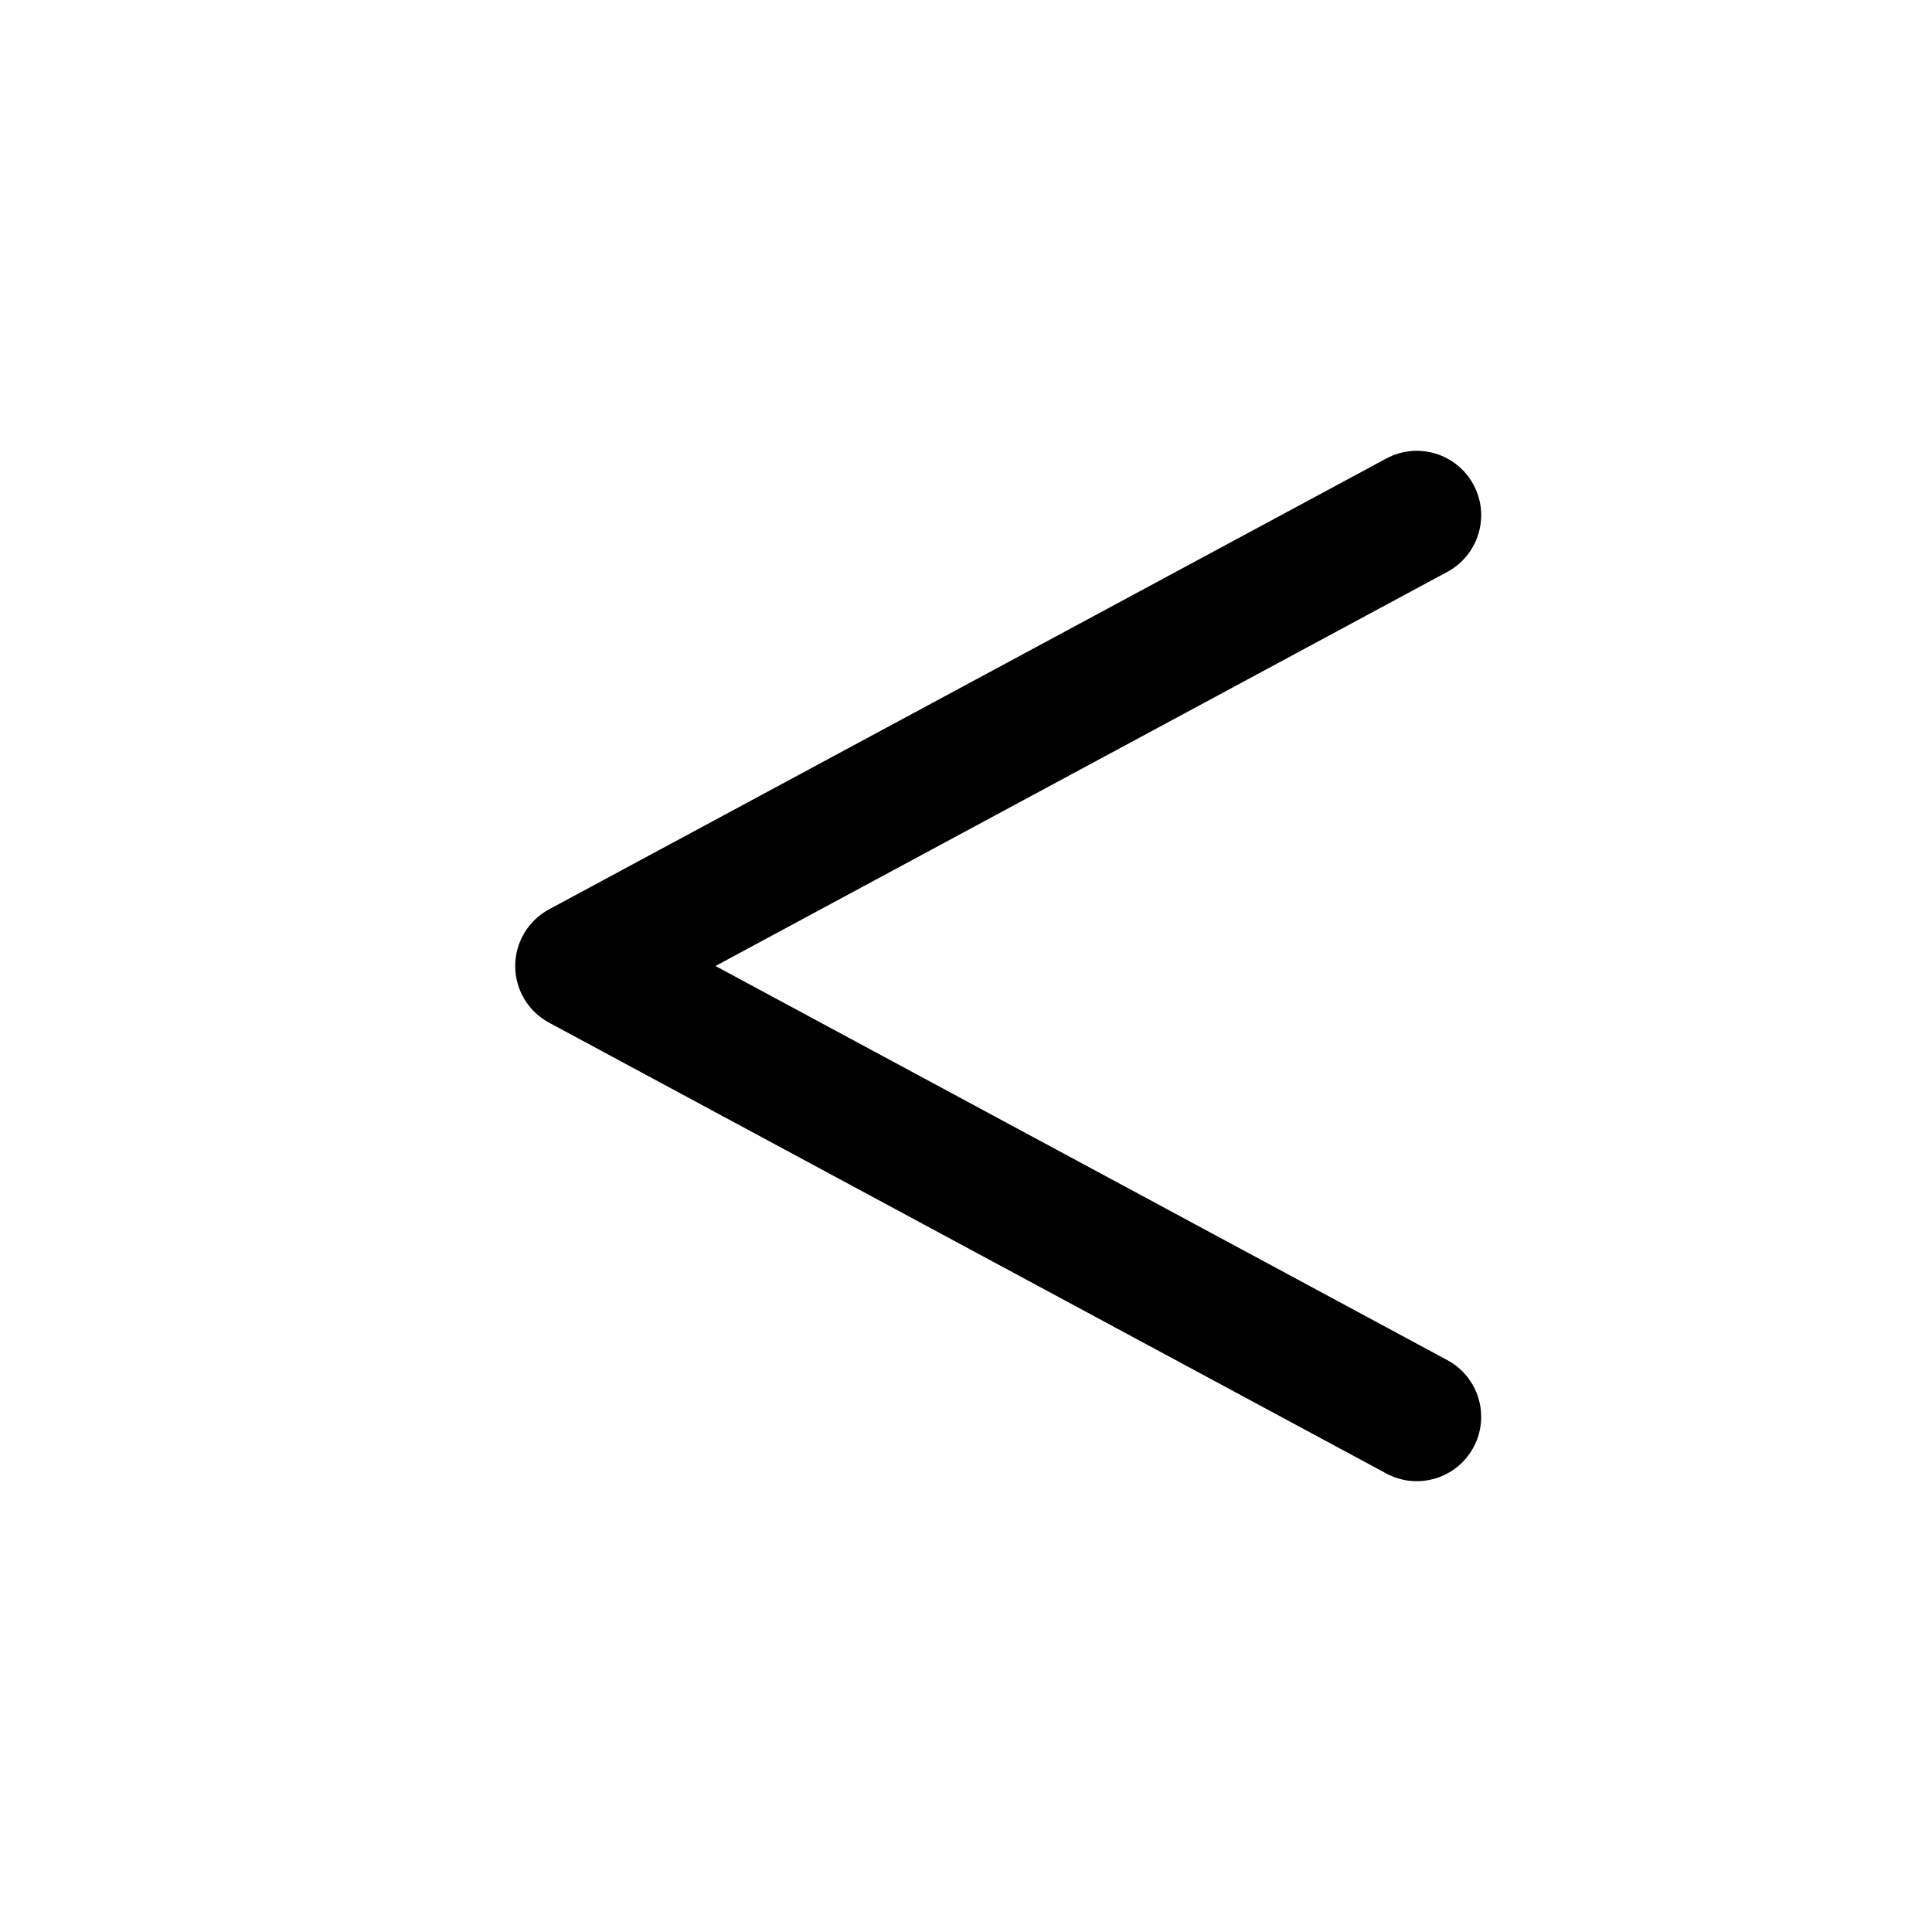 <!-- icon666.com - MILLIONS vector ICONS FREE --><svg fill="none" viewBox="0 0 15 15" xmlns="http://www.w3.org/2000/svg"><path clip-rule="evenodd" d="m11.44 3.763c-.131-.243-.434-.334-.677-.203l-6.5 3.5c-.162.087-.263.256-.263.44 0 .184.101.353.263.44l6.5 3.5c.243.131.546.04.677-.203.131-.243.04-.546-.203-.677l-5.682-3.06 5.682-3.06c.243-.131.334-.434.203-.677z" fill="rgb(0,0,0)" fill-rule="evenodd"></path></svg>